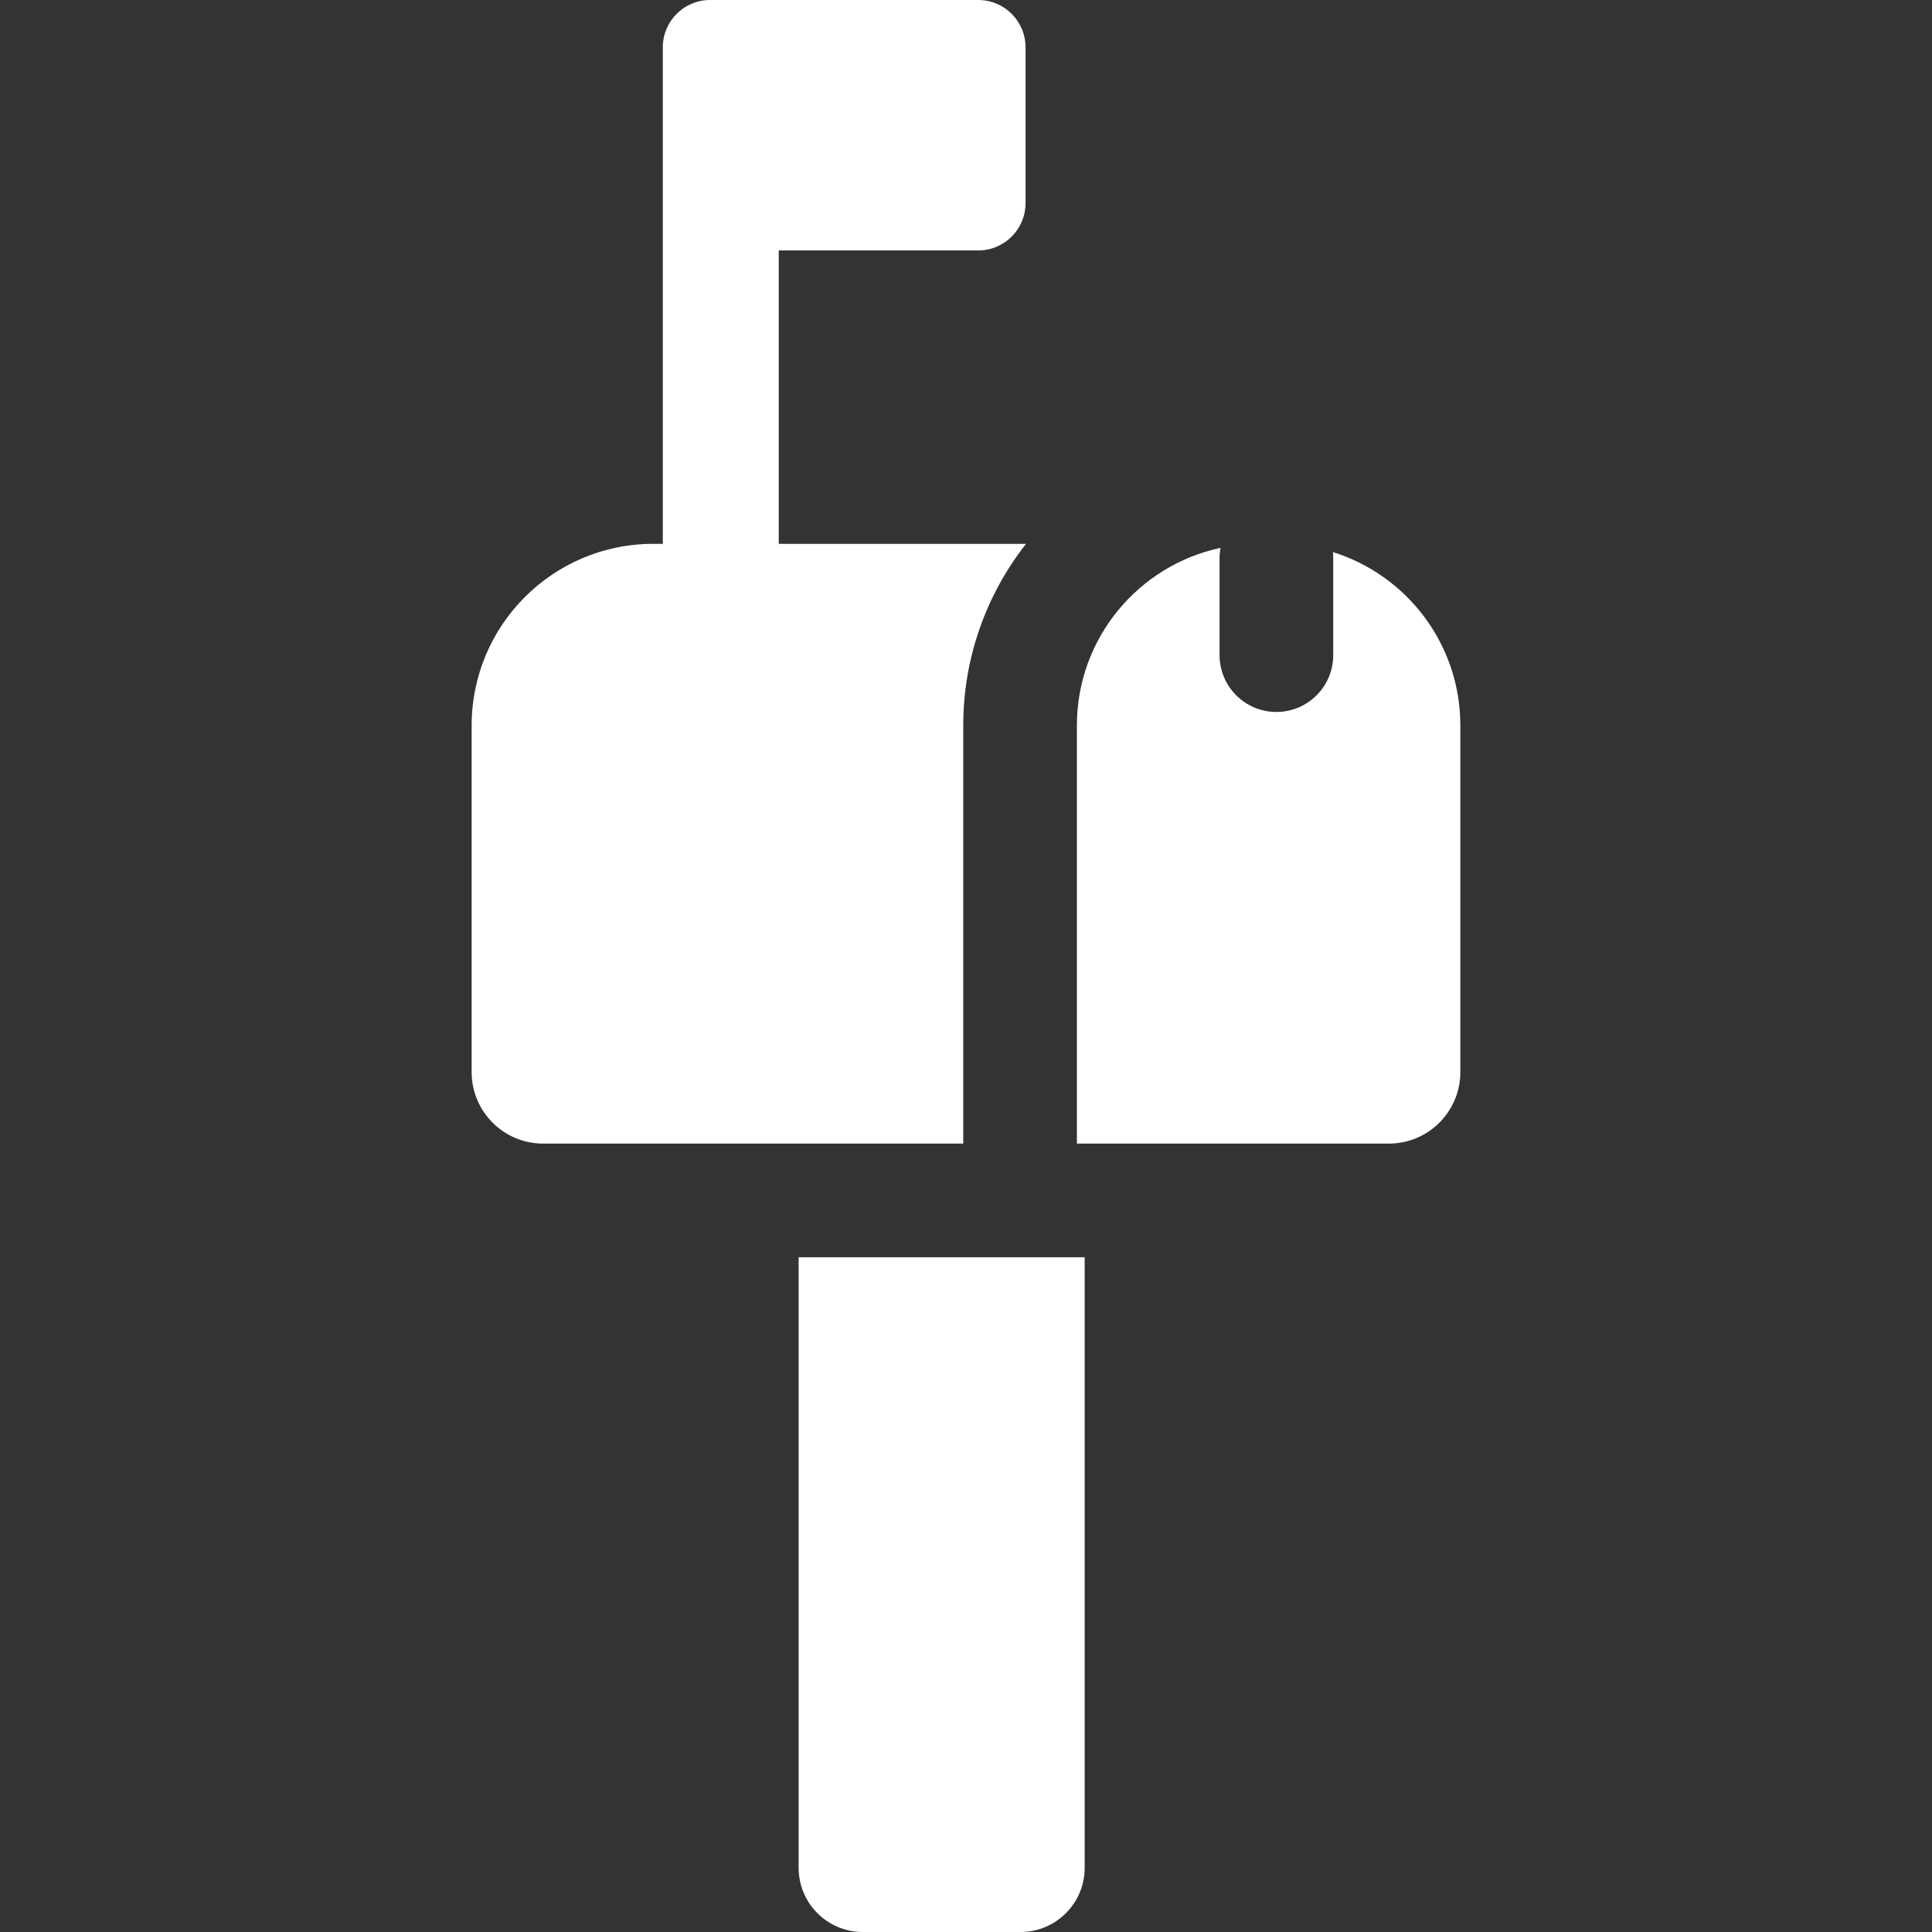 <?xml version="1.0"?>
<svg xmlns="http://www.w3.org/2000/svg" id="Capa_1" enable-background="new 0 0 512 512" height="512px" viewBox="0 0 512 512" width="512px"><rect x="0" y="0" width="512" height="512" fill="#333333" stroke="none"/><g><g><path id="XMLID_1580_" d="m211.644 494.99c0 9.394 7.615 17.01 17.01 17.01h41.783c9.394 0 17.01-7.616 17.01-17.01v-161.806h-75.803z" data-original="#000000" class="active-path" data-old_color="#000000" fill="#FFFFFF"/><path id="XMLID_1548_" d="m255.272 192.266c0-18.146 6.226-34.855 16.629-48.144h-65.523v-77.75h52.866c6.923 0 12.534-5.612 12.534-12.535v-41.302c0-6.923-5.611-12.535-12.534-12.535h-71.058c-6.923 0-12.535 5.612-12.535 12.535v131.588h-2.515c-26.589 0-48.144 21.555-48.144 48.144v91.842c0 10.472 8.489 18.961 18.961 18.961h111.319z" data-original="#000000" class="active-path" data-old_color="#000000" fill="#FFFFFF"/><path id="XMLID_1547_" d="m353.237 146.306c.051.503.077 1.014.077 1.531v25.781c0 8.316-6.741 15.058-15.057 15.058s-15.058-6.742-15.058-15.058v-25.781c0-.905.094-1.787.247-2.648-21.746 4.636-38.059 23.948-38.059 47.077v110.803h82.659c10.472 0 18.961-8.489 18.961-18.961v-91.842c.001-21.582-14.202-39.846-33.77-45.96z" data-original="#000000" class="active-path" data-old_color="#000000" fill="#FFFFFF"/></g></g> </svg>
